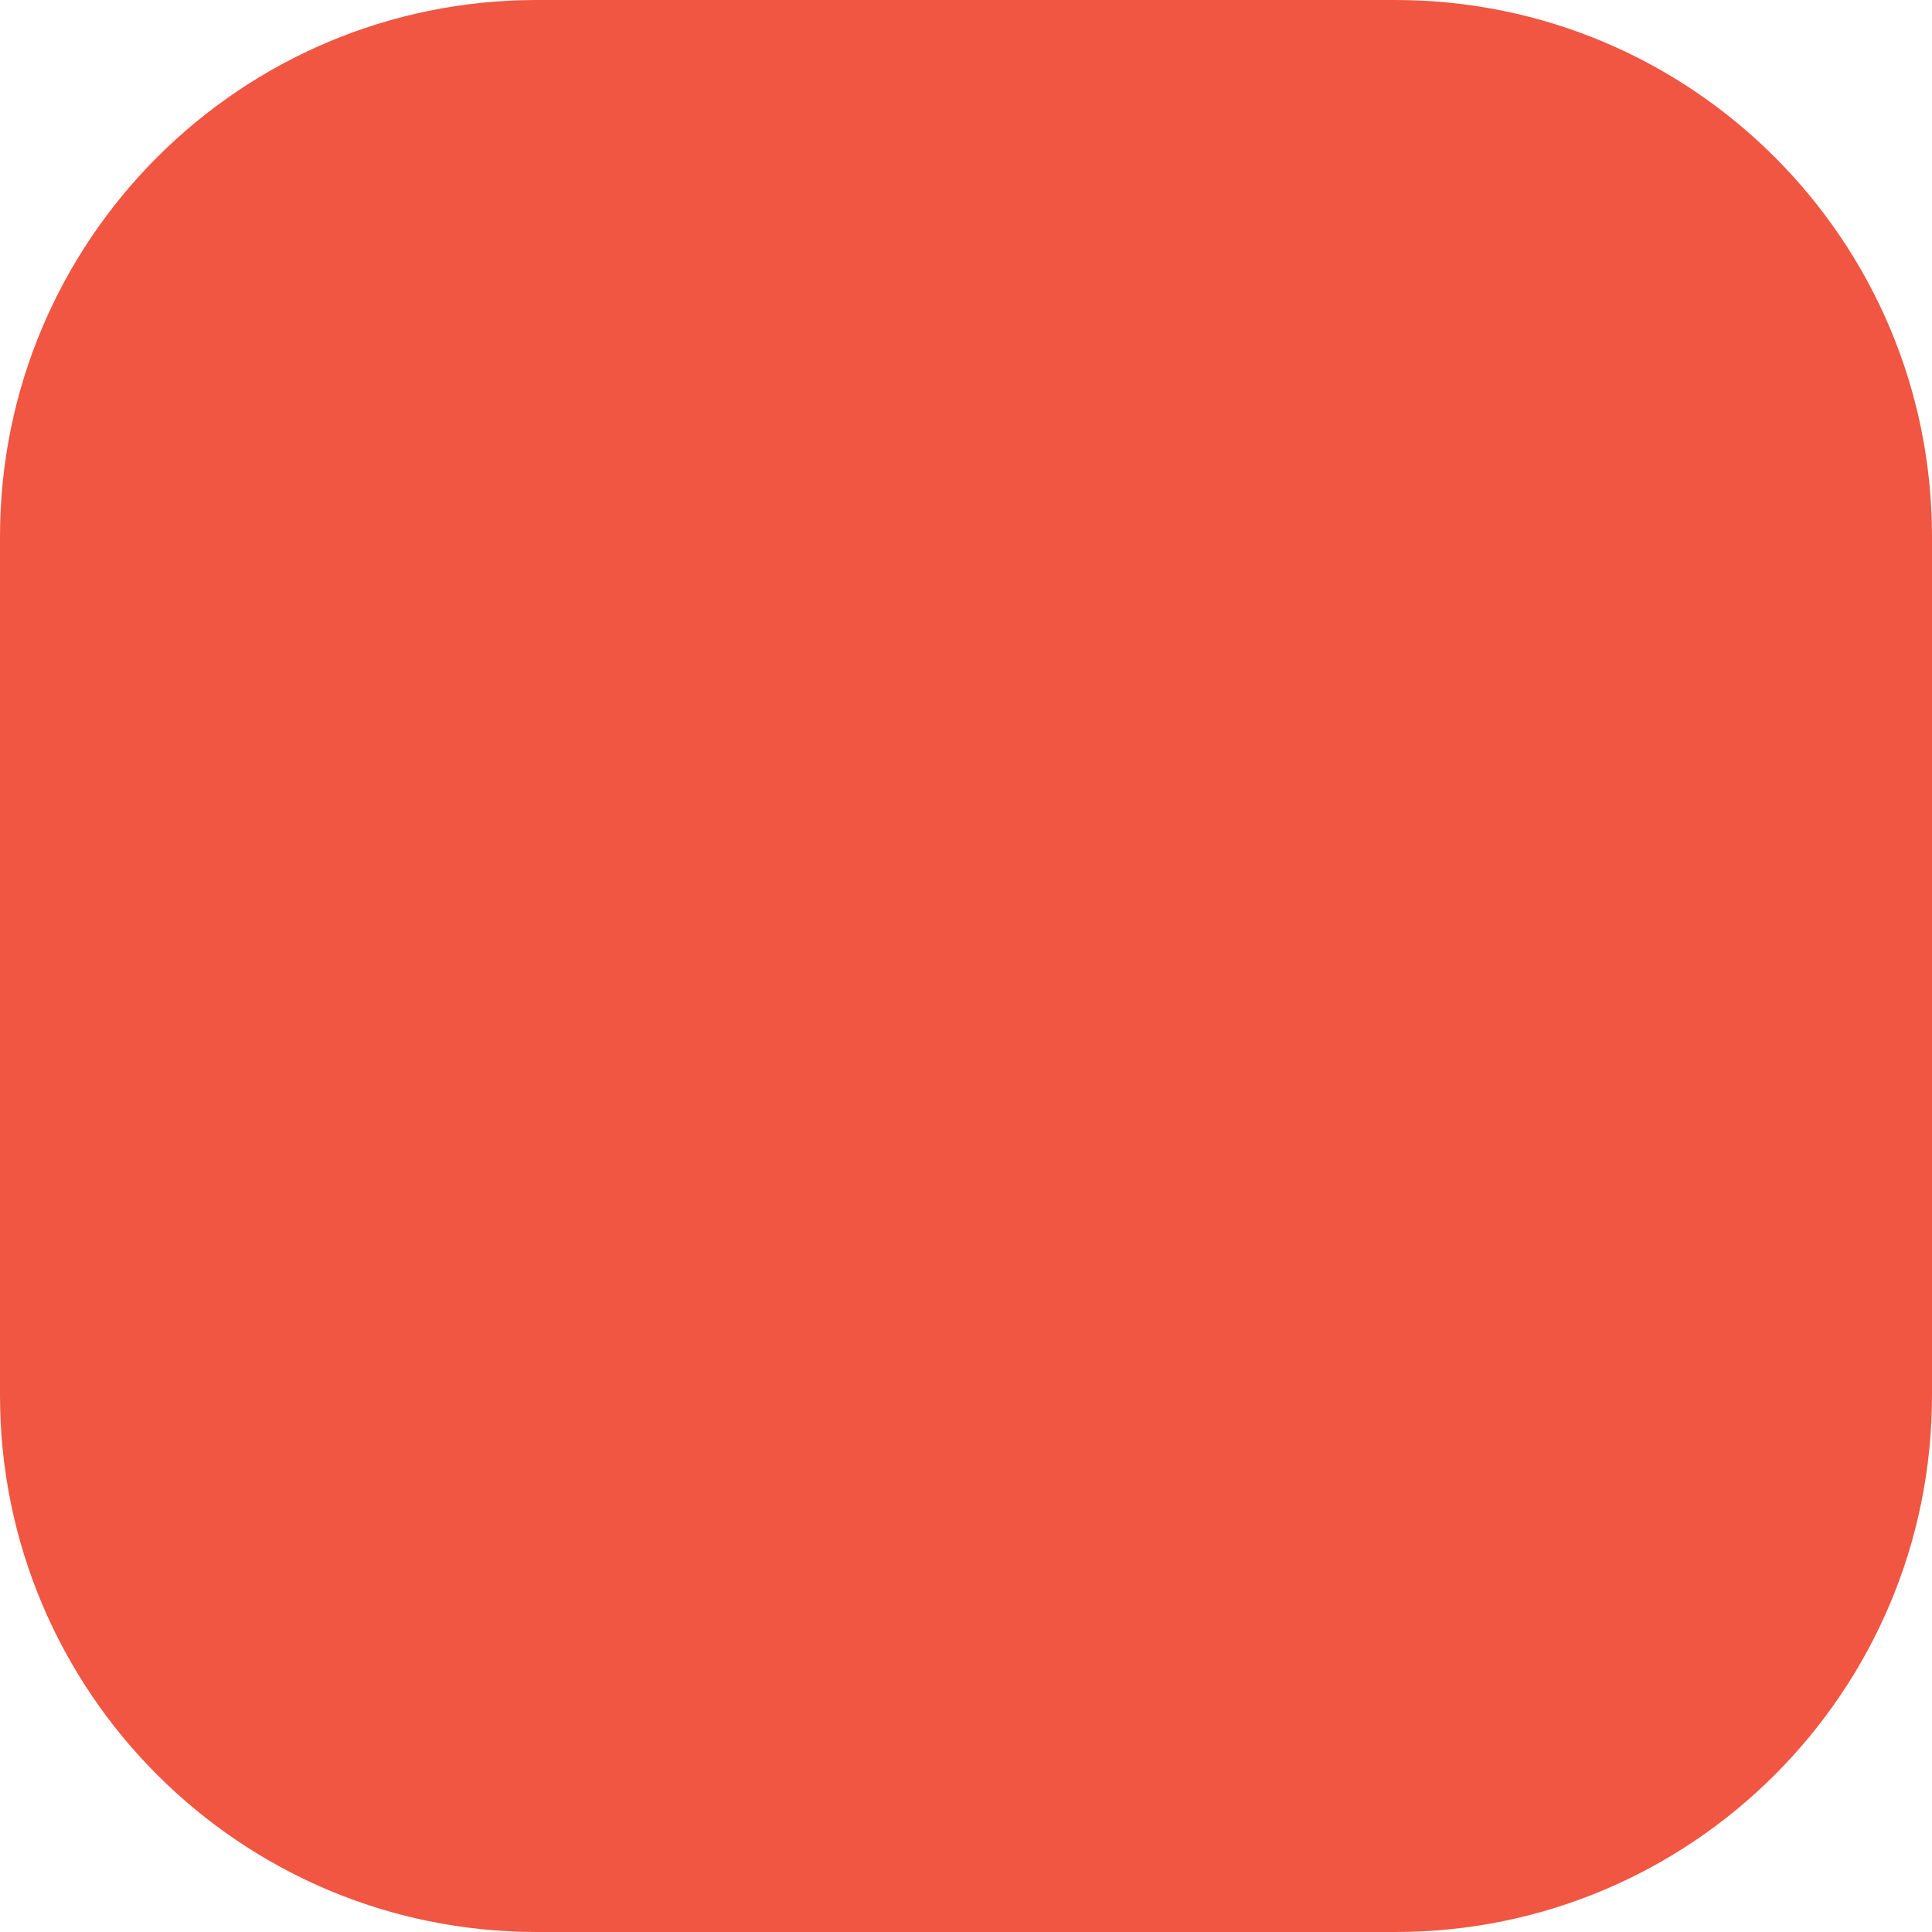 <svg
  xmlns="http://www.w3.org/2000/svg"
  xmlns:xlink="http://www.w3.org/1999/xlink"
  width="72px" height="72px">
  <defs>
    <filter id="Filter_0">
      <feFlood flood-color="rgb(13, 101, 242)" flood-opacity="1" result="floodOut" />
      <feComposite operator="atop" in="floodOut" in2="SourceGraphic" result="compOut" />
      <feBlend mode="normal" in="compOut" in2="SourceGraphic" />
    </filter>

  </defs>
  <g filter="url(#Filter_0)">
    <path fill-rule="evenodd"  fill="rgb(241, 86, 66)"
          d="M20.000,-0.000 L52.000,-0.000 C63.046,-0.000 72.000,8.954 72.000,20.000 L72.000,52.000 C72.000,63.045 63.046,72.000 52.000,72.000 L20.000,72.000 C8.954,72.000 -0.000,63.045 -0.000,52.000 L-0.000,20.000 C-0.000,8.954 8.954,-0.000 20.000,-0.000 Z"/>
  </g>
</svg>
